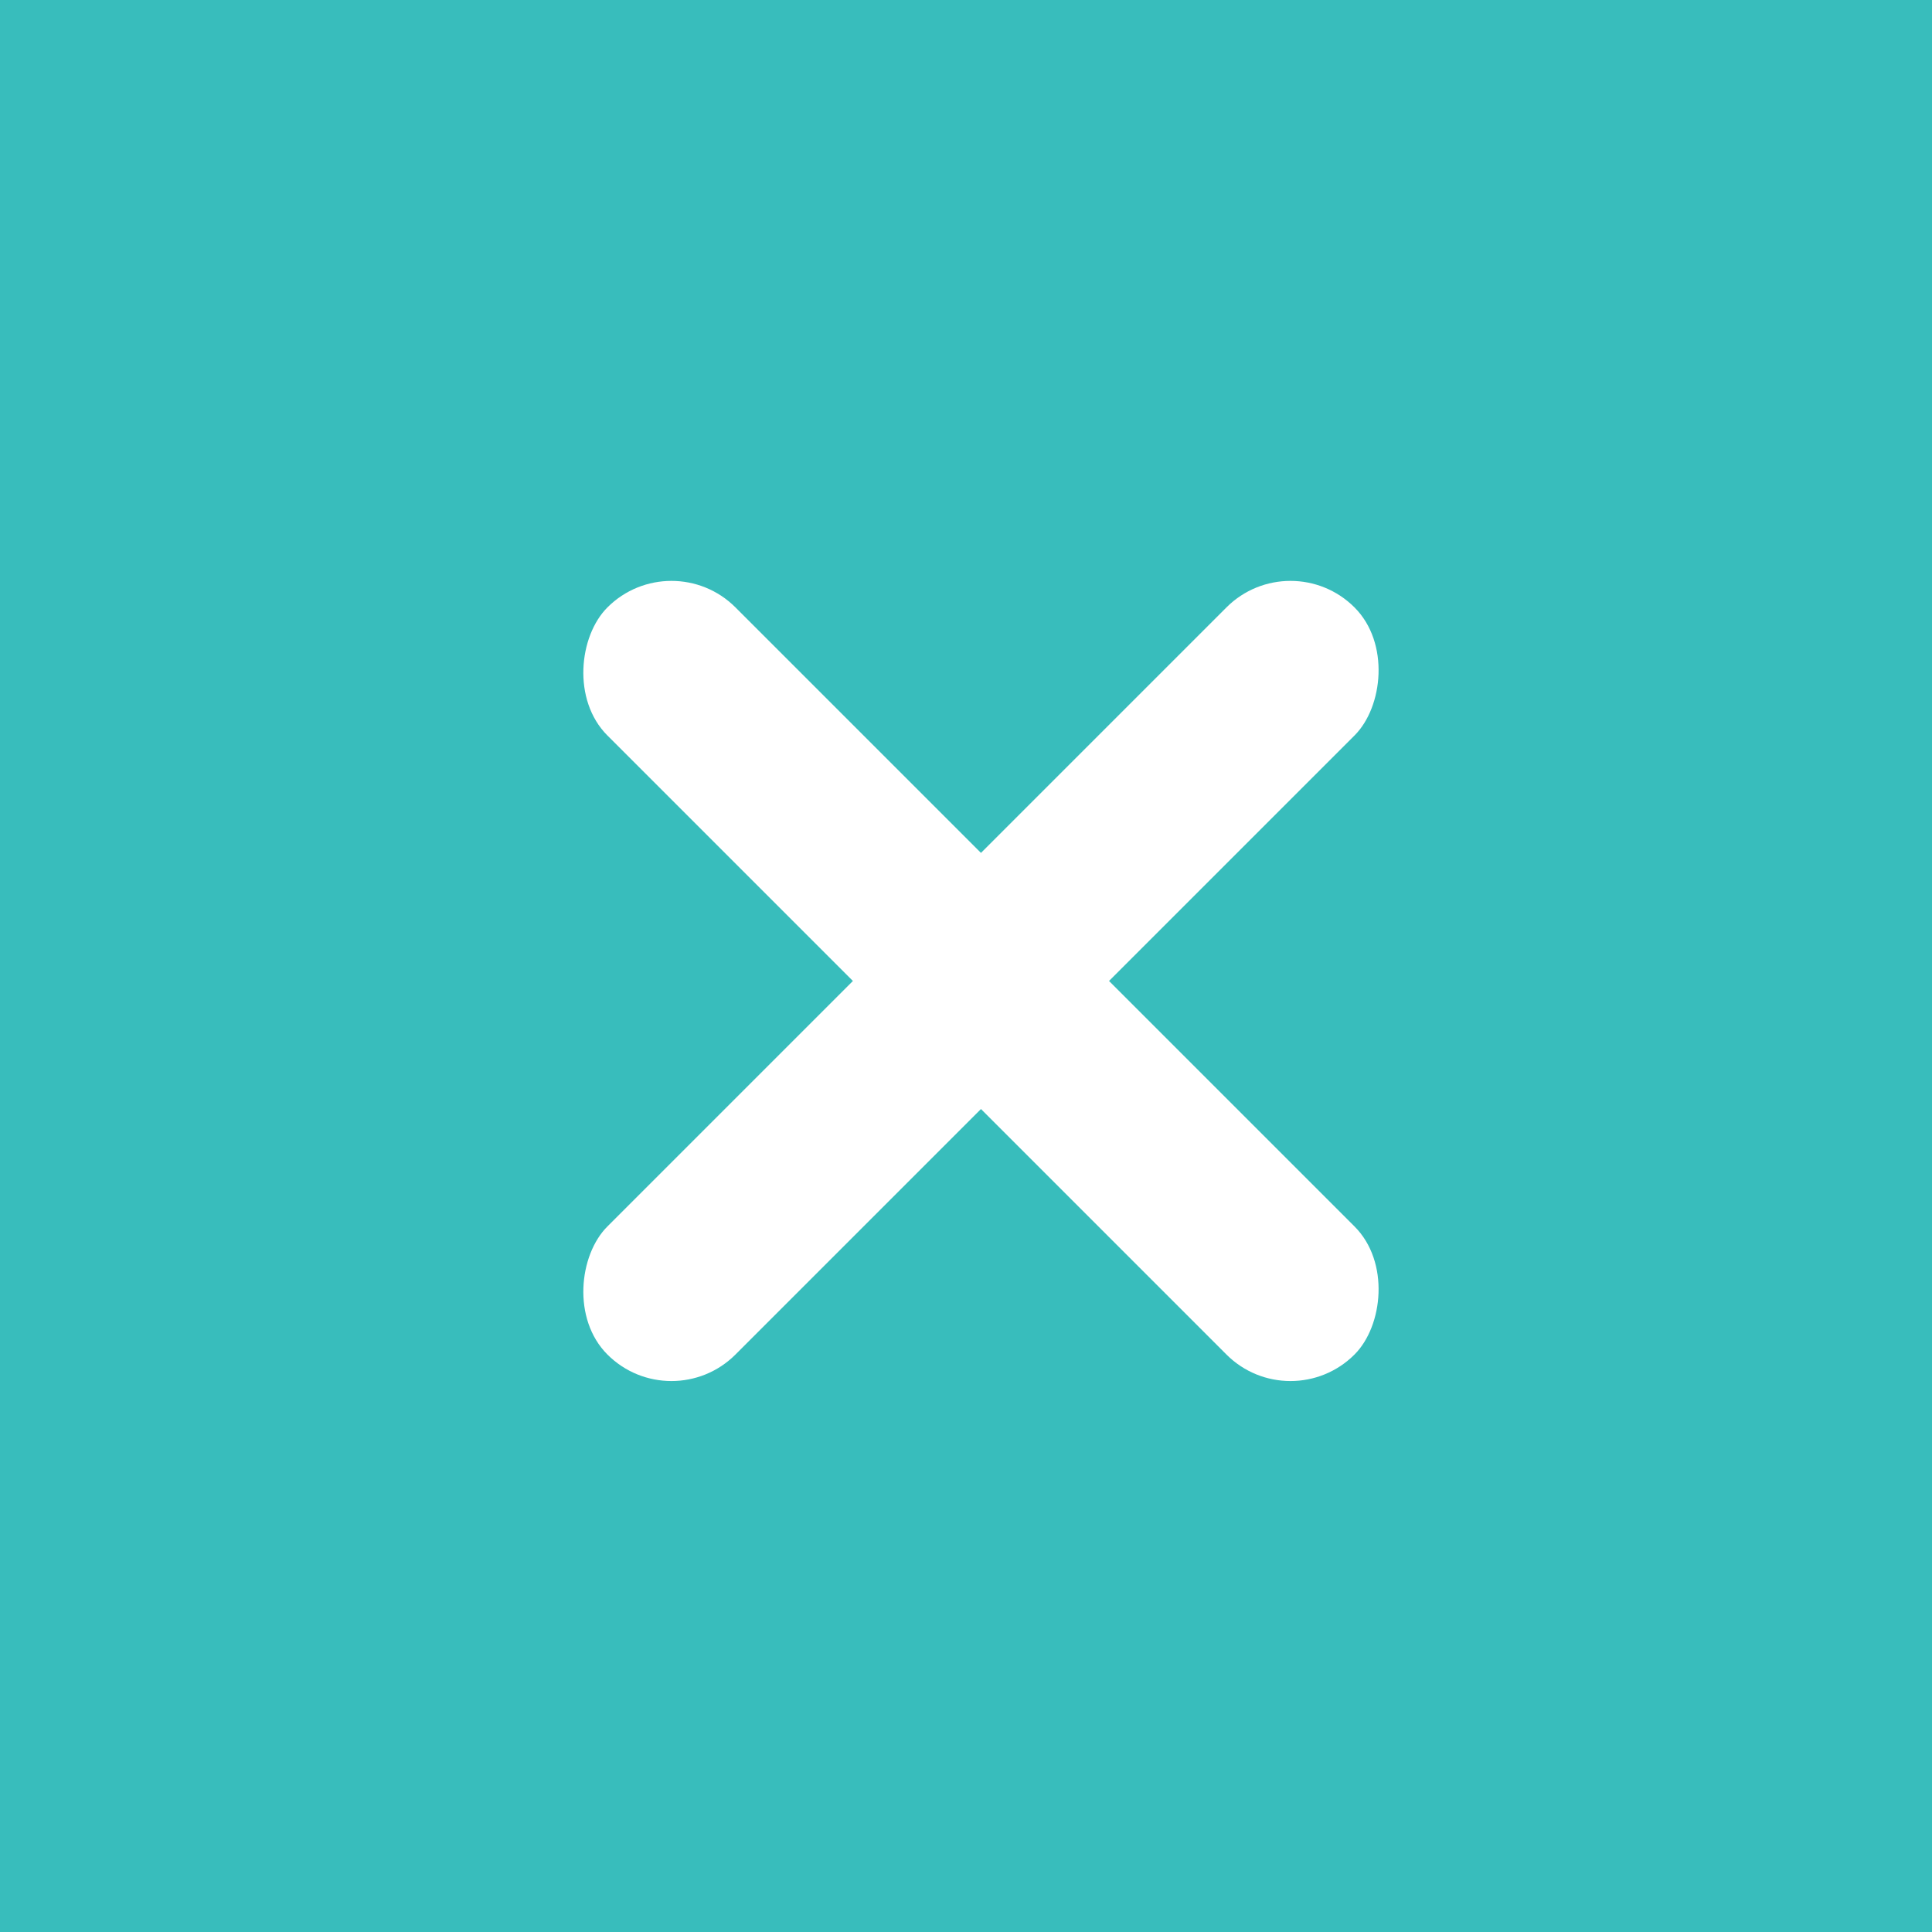 <svg xmlns="http://www.w3.org/2000/svg" width="64" height="64" viewBox="0 0 64 64">
    <path style="fill:#38bdbc" d="M0 0h64v64H0z"/>
    <g transform="translate(-30.504 -13.004)">
        <rect data-name="모서리가 둥근 직사각형 4" width="6" height="35" rx="3" transform="rotate(45 -.799 103.926)" style="fill:#fff"/>
        <rect data-name="모서리가 둥근 직사각형 4 복사" width="35" height="6" rx="3" transform="rotate(45 -11.052 79.173)" style="fill:#fff"/>
    </g>
</svg>
